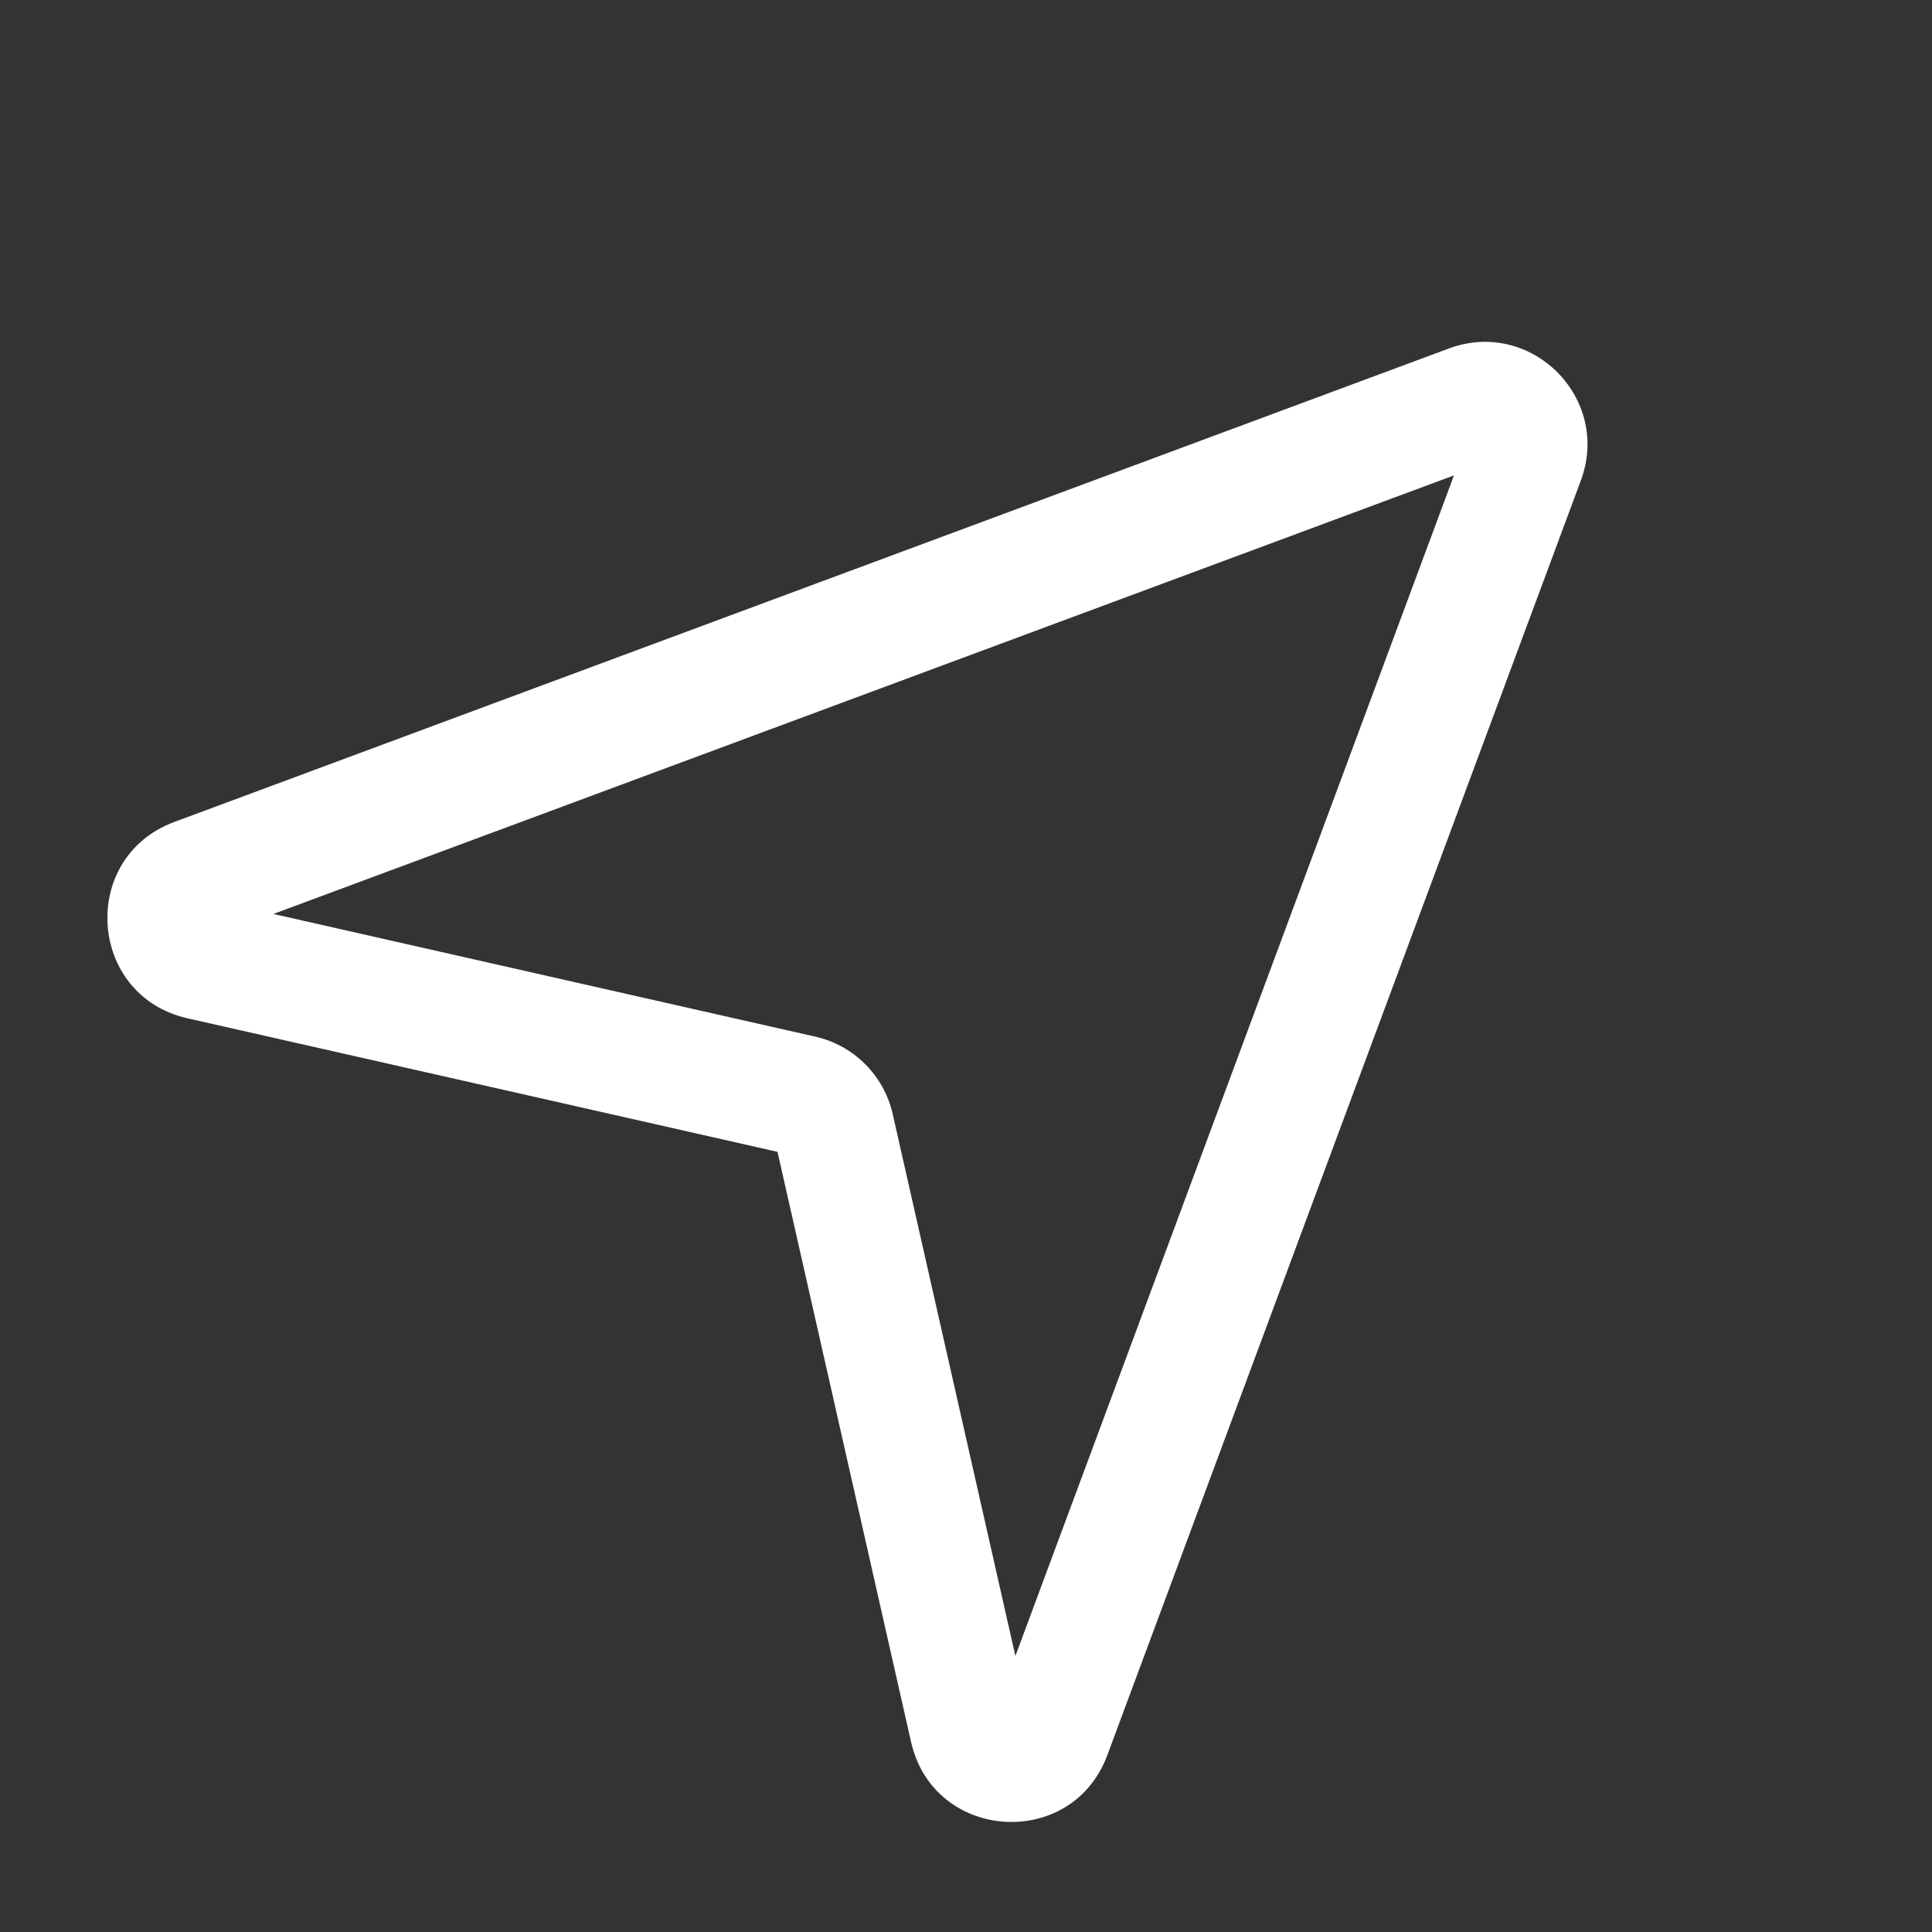 <svg width="16" height="16" viewBox="0 0 16 16" fill="none" xmlns="http://www.w3.org/2000/svg">
<rect x="0" y="0" width="16" height="16" fill="#333333" stroke="none"/>
<path fill-rule="evenodd" clip-rule="evenodd" d="M11.999 2.886C12.681 2.633 13.345 3.297 13.092 3.979L9.171 14.534C8.877 15.327 7.732 15.251 7.545 14.426L6.439 9.539L1.552 8.433C0.727 8.246 0.651 7.101 1.444 6.807L11.999 2.886ZM12.041 3.937L2.264 7.569L6.752 8.585C7.071 8.657 7.321 8.907 7.393 9.226L8.409 13.714L12.041 3.937Z" fill="white"/>
</svg>
